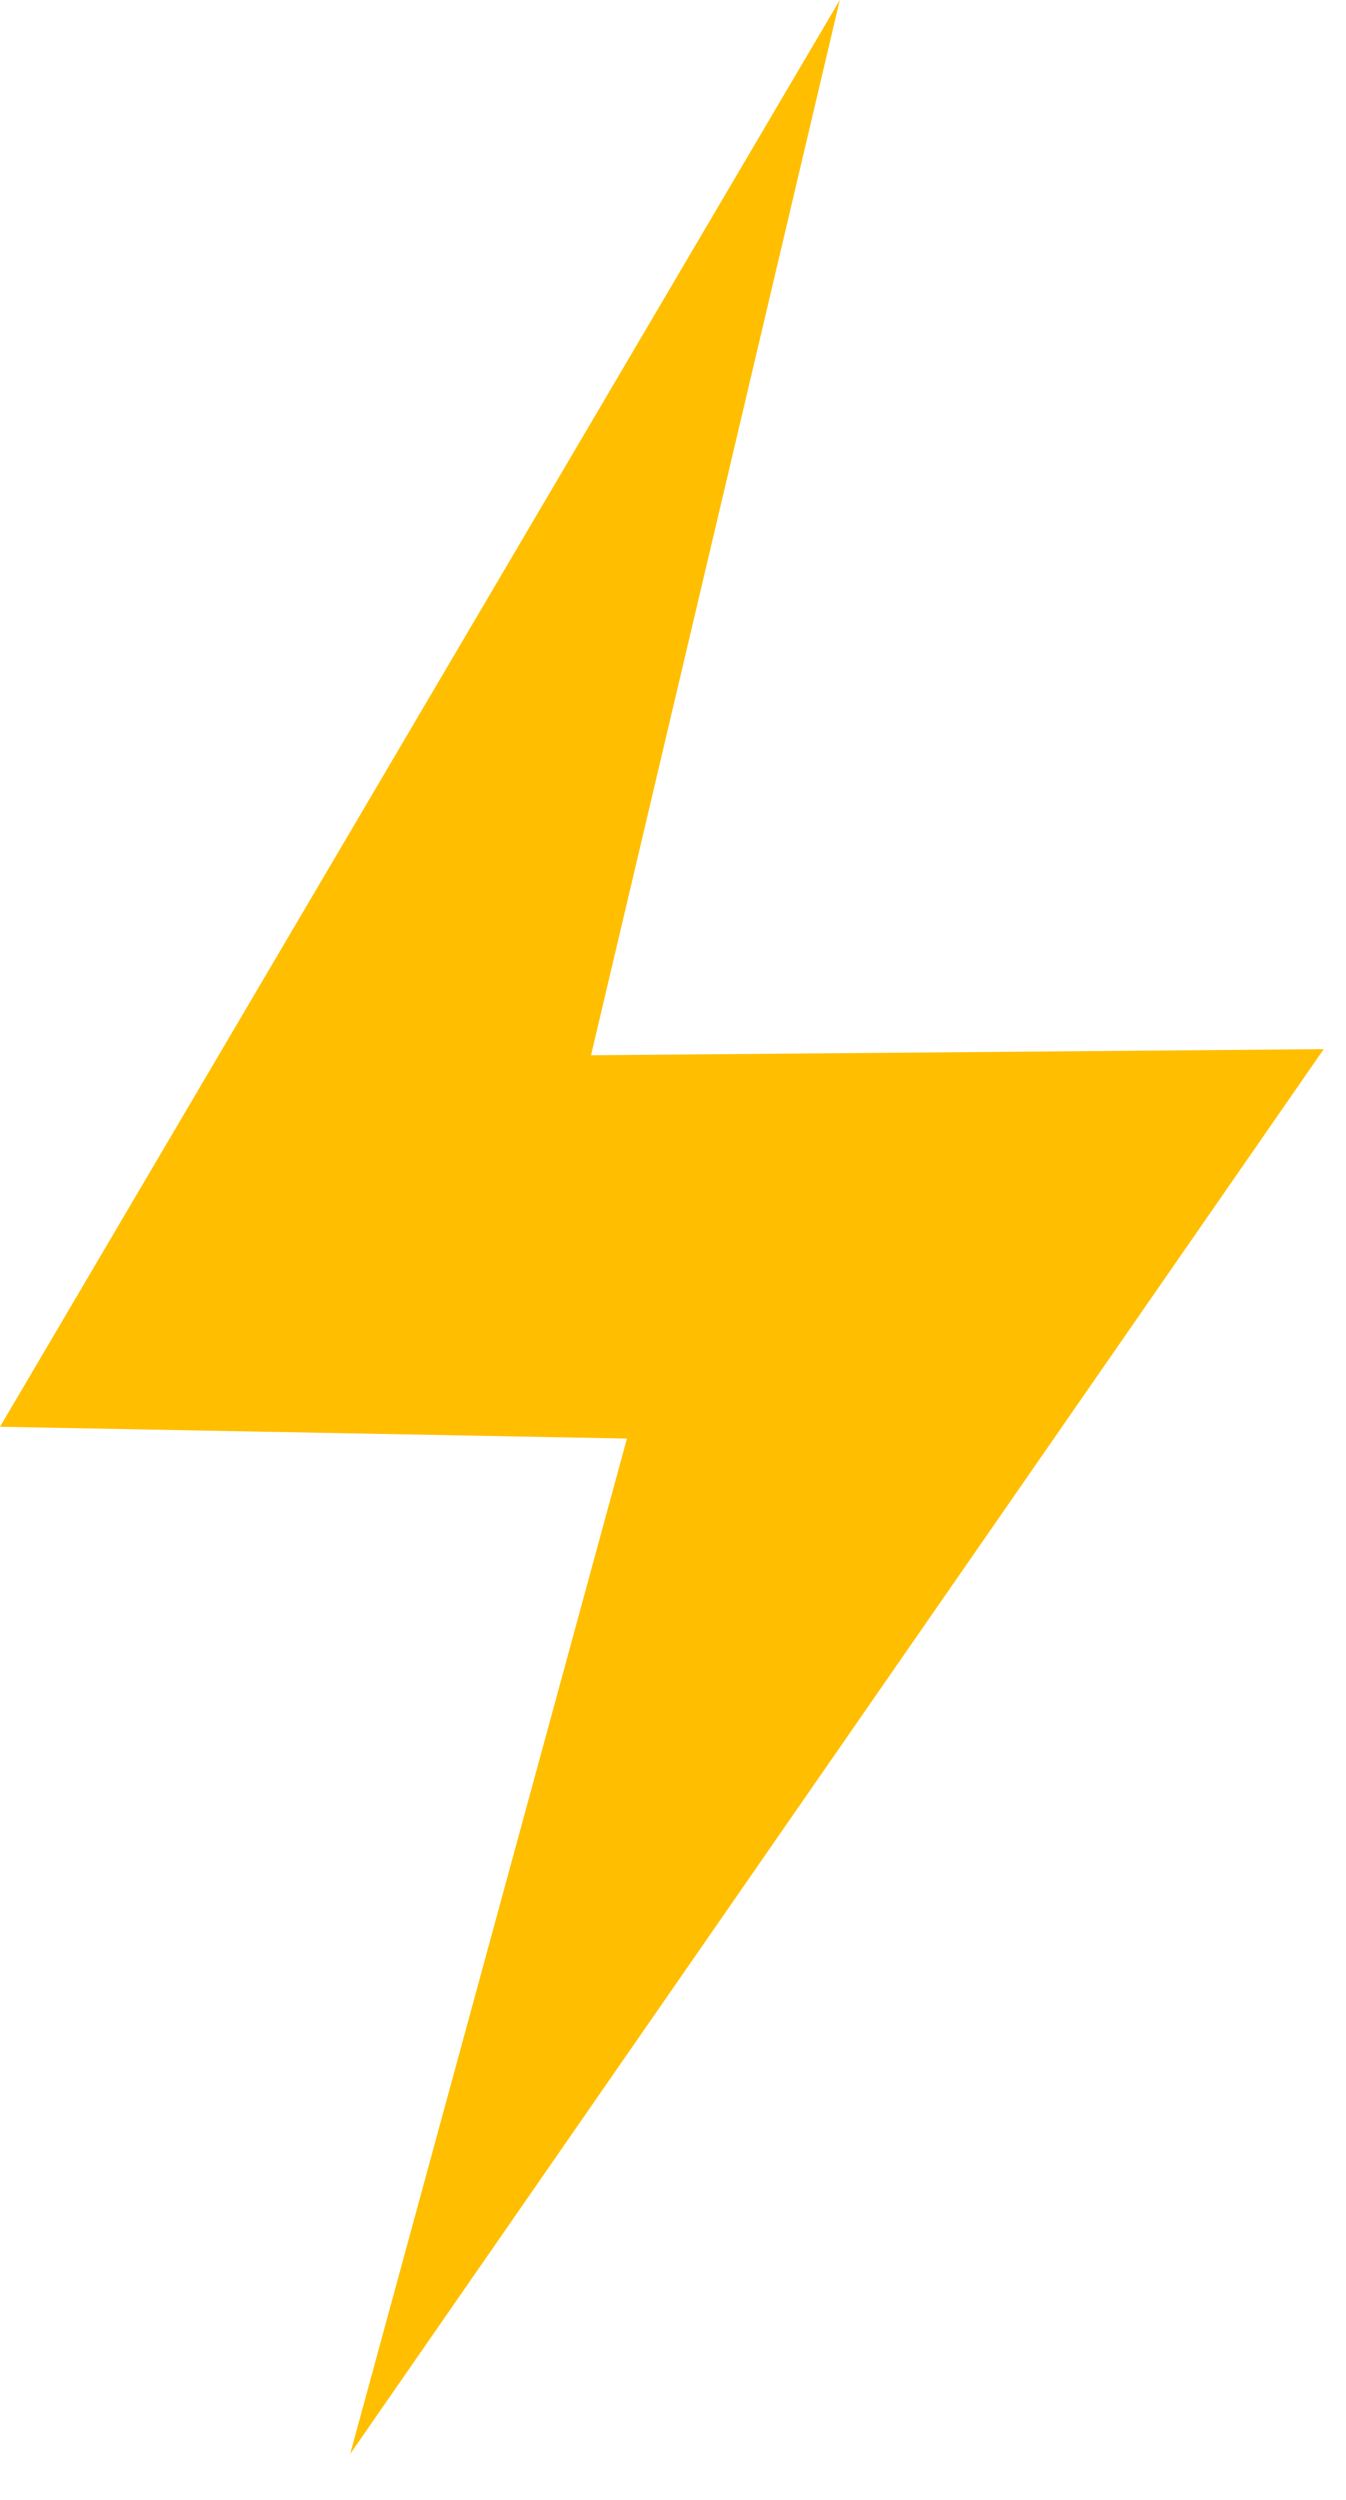 <svg width="28" height="52" viewBox="0 0 28 52" fill="none" xmlns="http://www.w3.org/2000/svg">
<path d="M17.47 0L0 29.678L13.042 29.923L7.284 51.045L27.537 21.823L12.295 21.95L17.47 0Z" fill="#FFBF00"/>
</svg>
